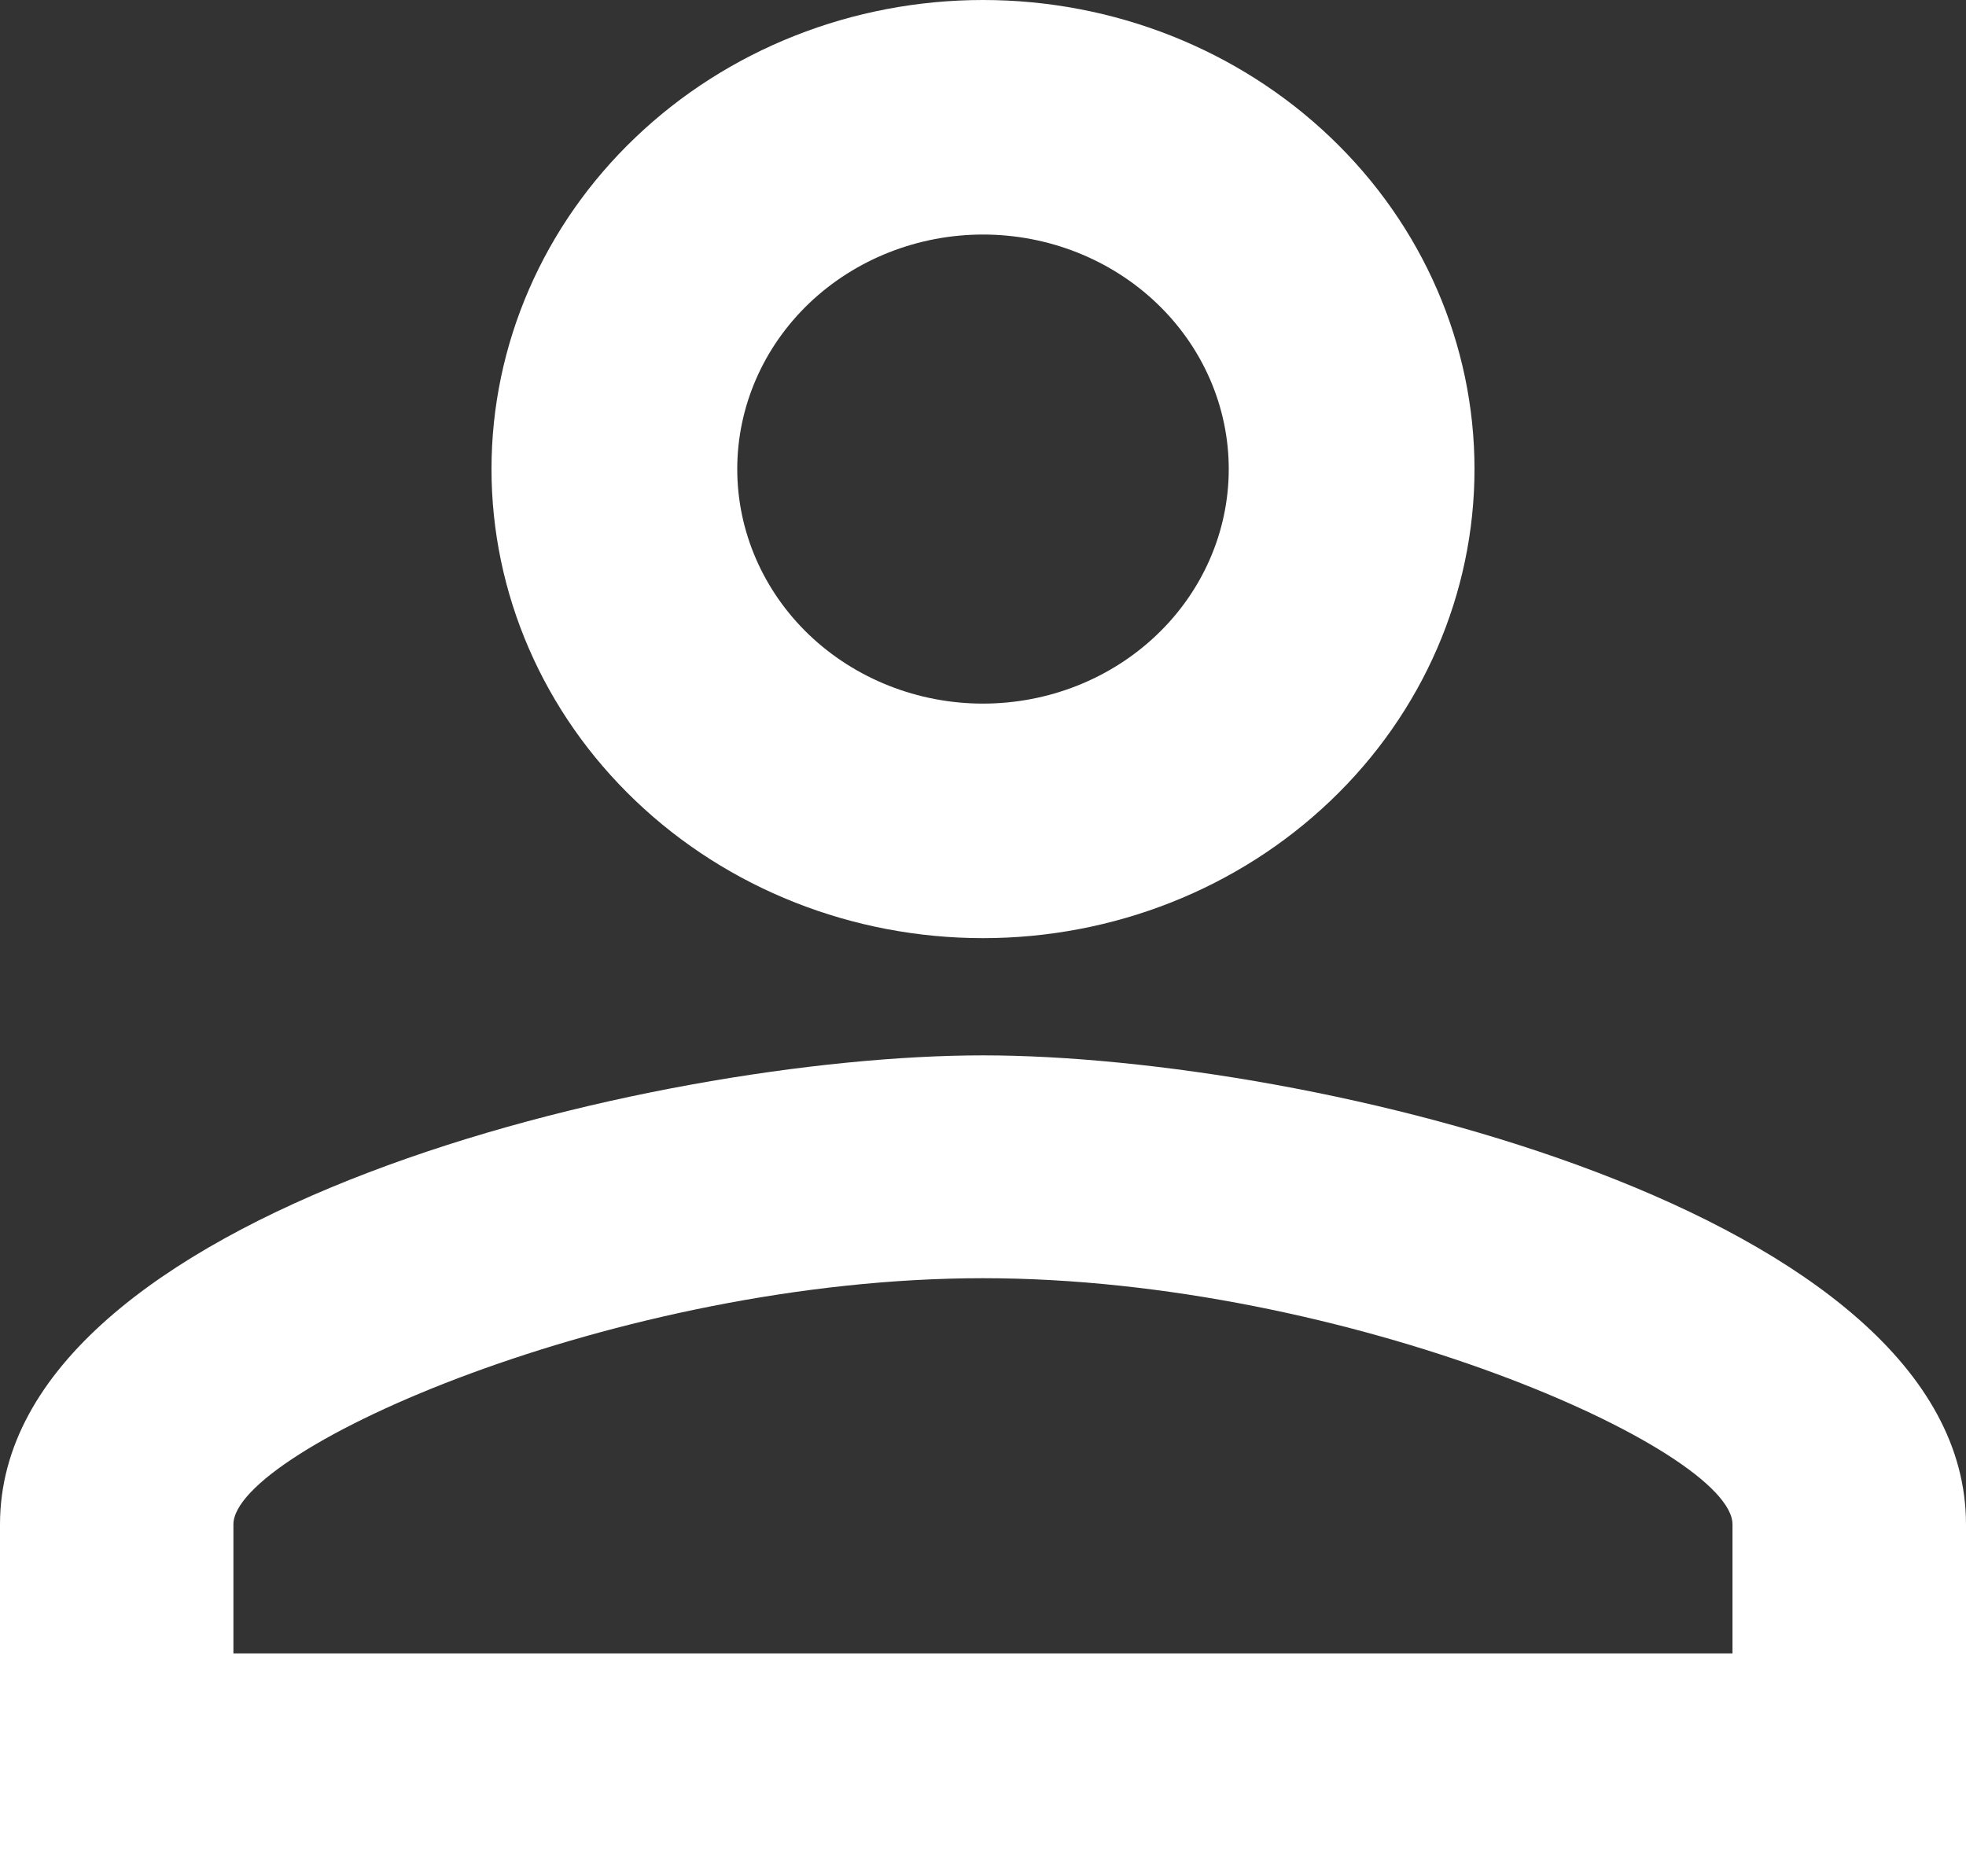 <svg width="22" height="21" viewBox="0 0 22 21" fill="none" xmlns="http://www.w3.org/2000/svg">
<rect x="0" y="0" width="22" height="21" fill="#333333" stroke="none"/>
<path d="M11 0C12.459 0 13.858 0.553 14.889 1.538C15.921 2.522 16.5 3.858 16.5 5.25C16.5 6.642 15.921 7.978 14.889 8.962C13.858 9.947 12.459 10.5 11 10.5C9.541 10.5 8.142 9.947 7.111 8.962C6.079 7.978 5.5 6.642 5.5 5.25C5.5 3.858 6.079 2.522 7.111 1.538C8.142 0.553 9.541 0 11 0M11 2.625C10.271 2.625 9.571 2.902 9.055 3.394C8.54 3.886 8.25 4.554 8.25 5.25C8.25 5.946 8.54 6.614 9.055 7.106C9.571 7.598 10.271 7.875 11 7.875C11.729 7.875 12.429 7.598 12.944 7.106C13.46 6.614 13.75 5.946 13.75 5.25C13.75 4.554 13.46 3.886 12.944 3.394C12.429 2.902 11.729 2.625 11 2.625M11 11.812C14.671 11.812 22 13.558 22 17.062V21H0V17.062C0 13.558 7.329 11.812 11 11.812ZM11 14.306C6.916 14.306 2.612 16.223 2.612 17.062V18.506H19.387V17.062C19.387 16.223 15.084 14.306 11 14.306Z" fill="white"/>
</svg>
